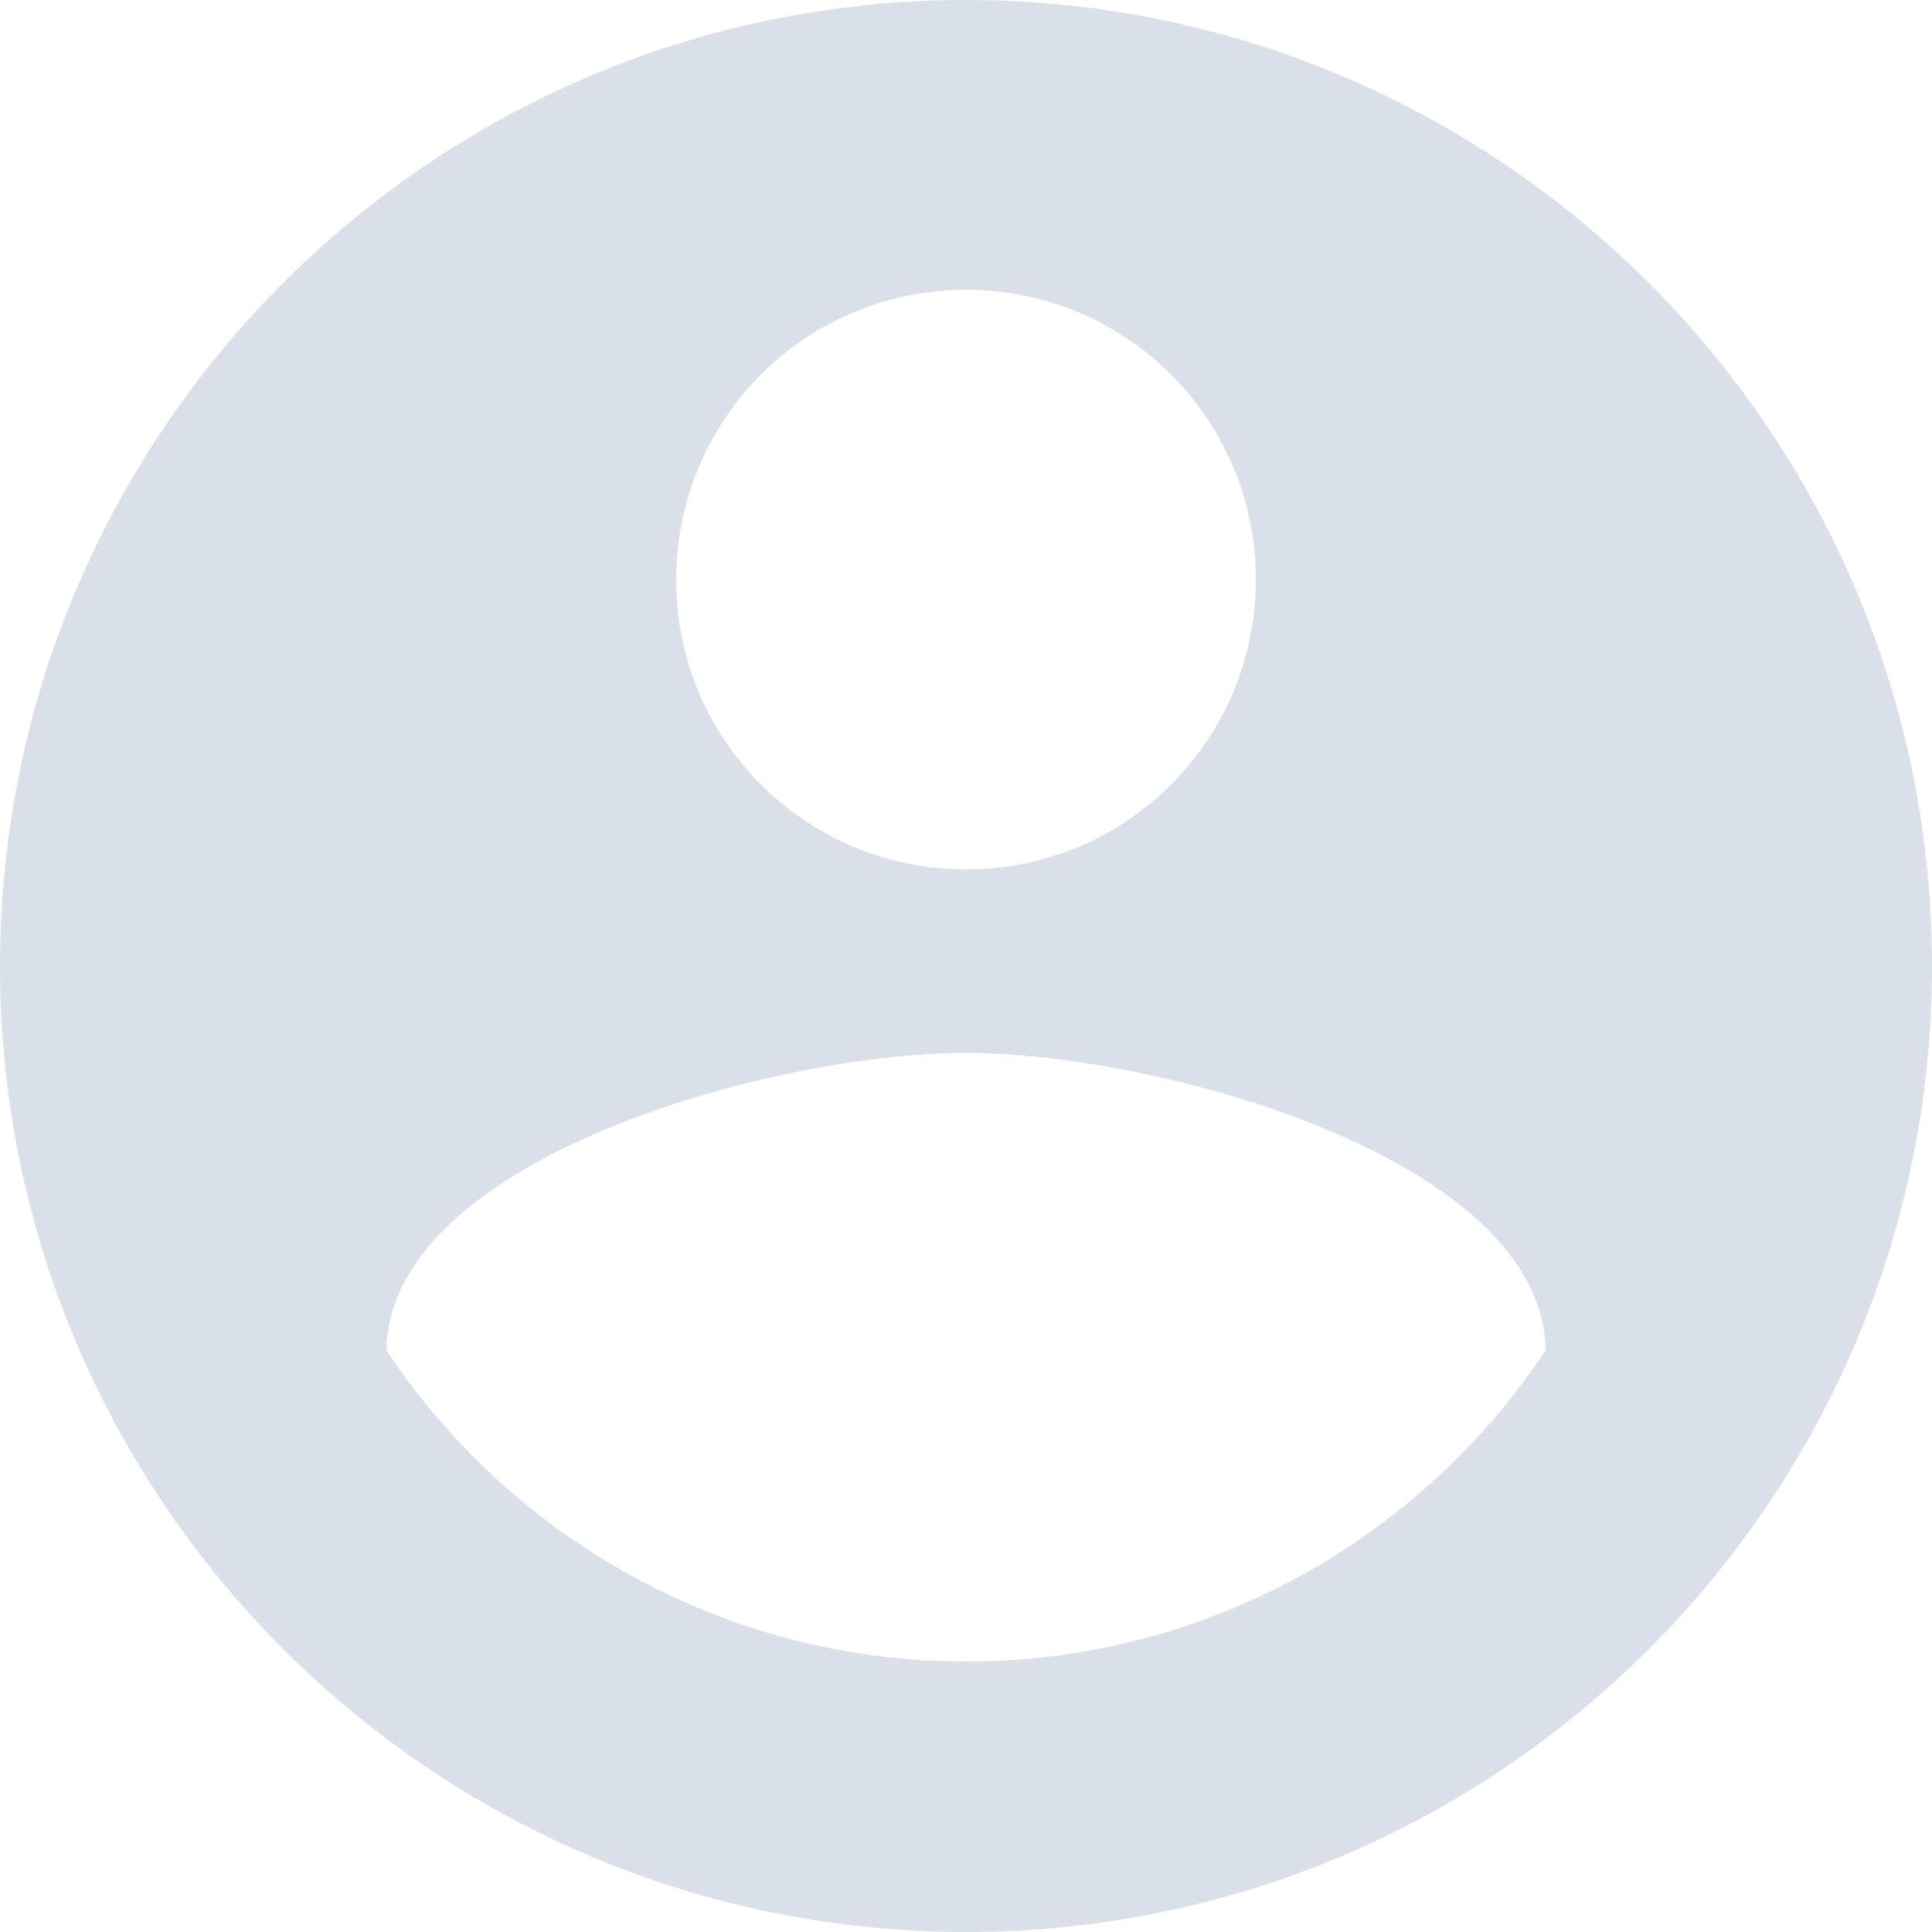 <?xml version="1.0" encoding="UTF-8"?>
<svg width="24px" height="24px" viewBox="0 0 24 24" version="1.1" xmlns="http://www.w3.org/2000/svg" xmlns:xlink="http://www.w3.org/1999/xlink">
    <title>Foto de perfil</title>
    <g id="Iconografía" stroke="none" stroke-width="1" fill="#DADFE9" fill-rule="evenodd">
        <g transform="translate(-635, -743)" fill-rule="nonzero" id="Shape-Copy">
            <path d="M647,743 C640.376,743 635,748.376 635,755 C635,761.624 640.376,767 647,767 C653.624,767 659,761.624 659,755 C659,748.376 653.624,743 647,743 Z M647,746.6 C648.992,746.6 650.6,748.208 650.6,750.2 C650.6,752.192 648.992,753.8 647,753.8 C645.008,753.8 643.4,752.192 643.4,750.2 C643.4,748.208 645.008,746.6 647,746.6 Z M647,763.64 C644,763.64 641.348,762.104 639.8,759.776 C639.836,757.388 644.6,756.08 647,756.08 C649.388,756.08 654.164,757.388 654.2,759.776 C652.652,762.104 650,763.64 647,763.64 Z"></path>
        </g>
    </g>
</svg>